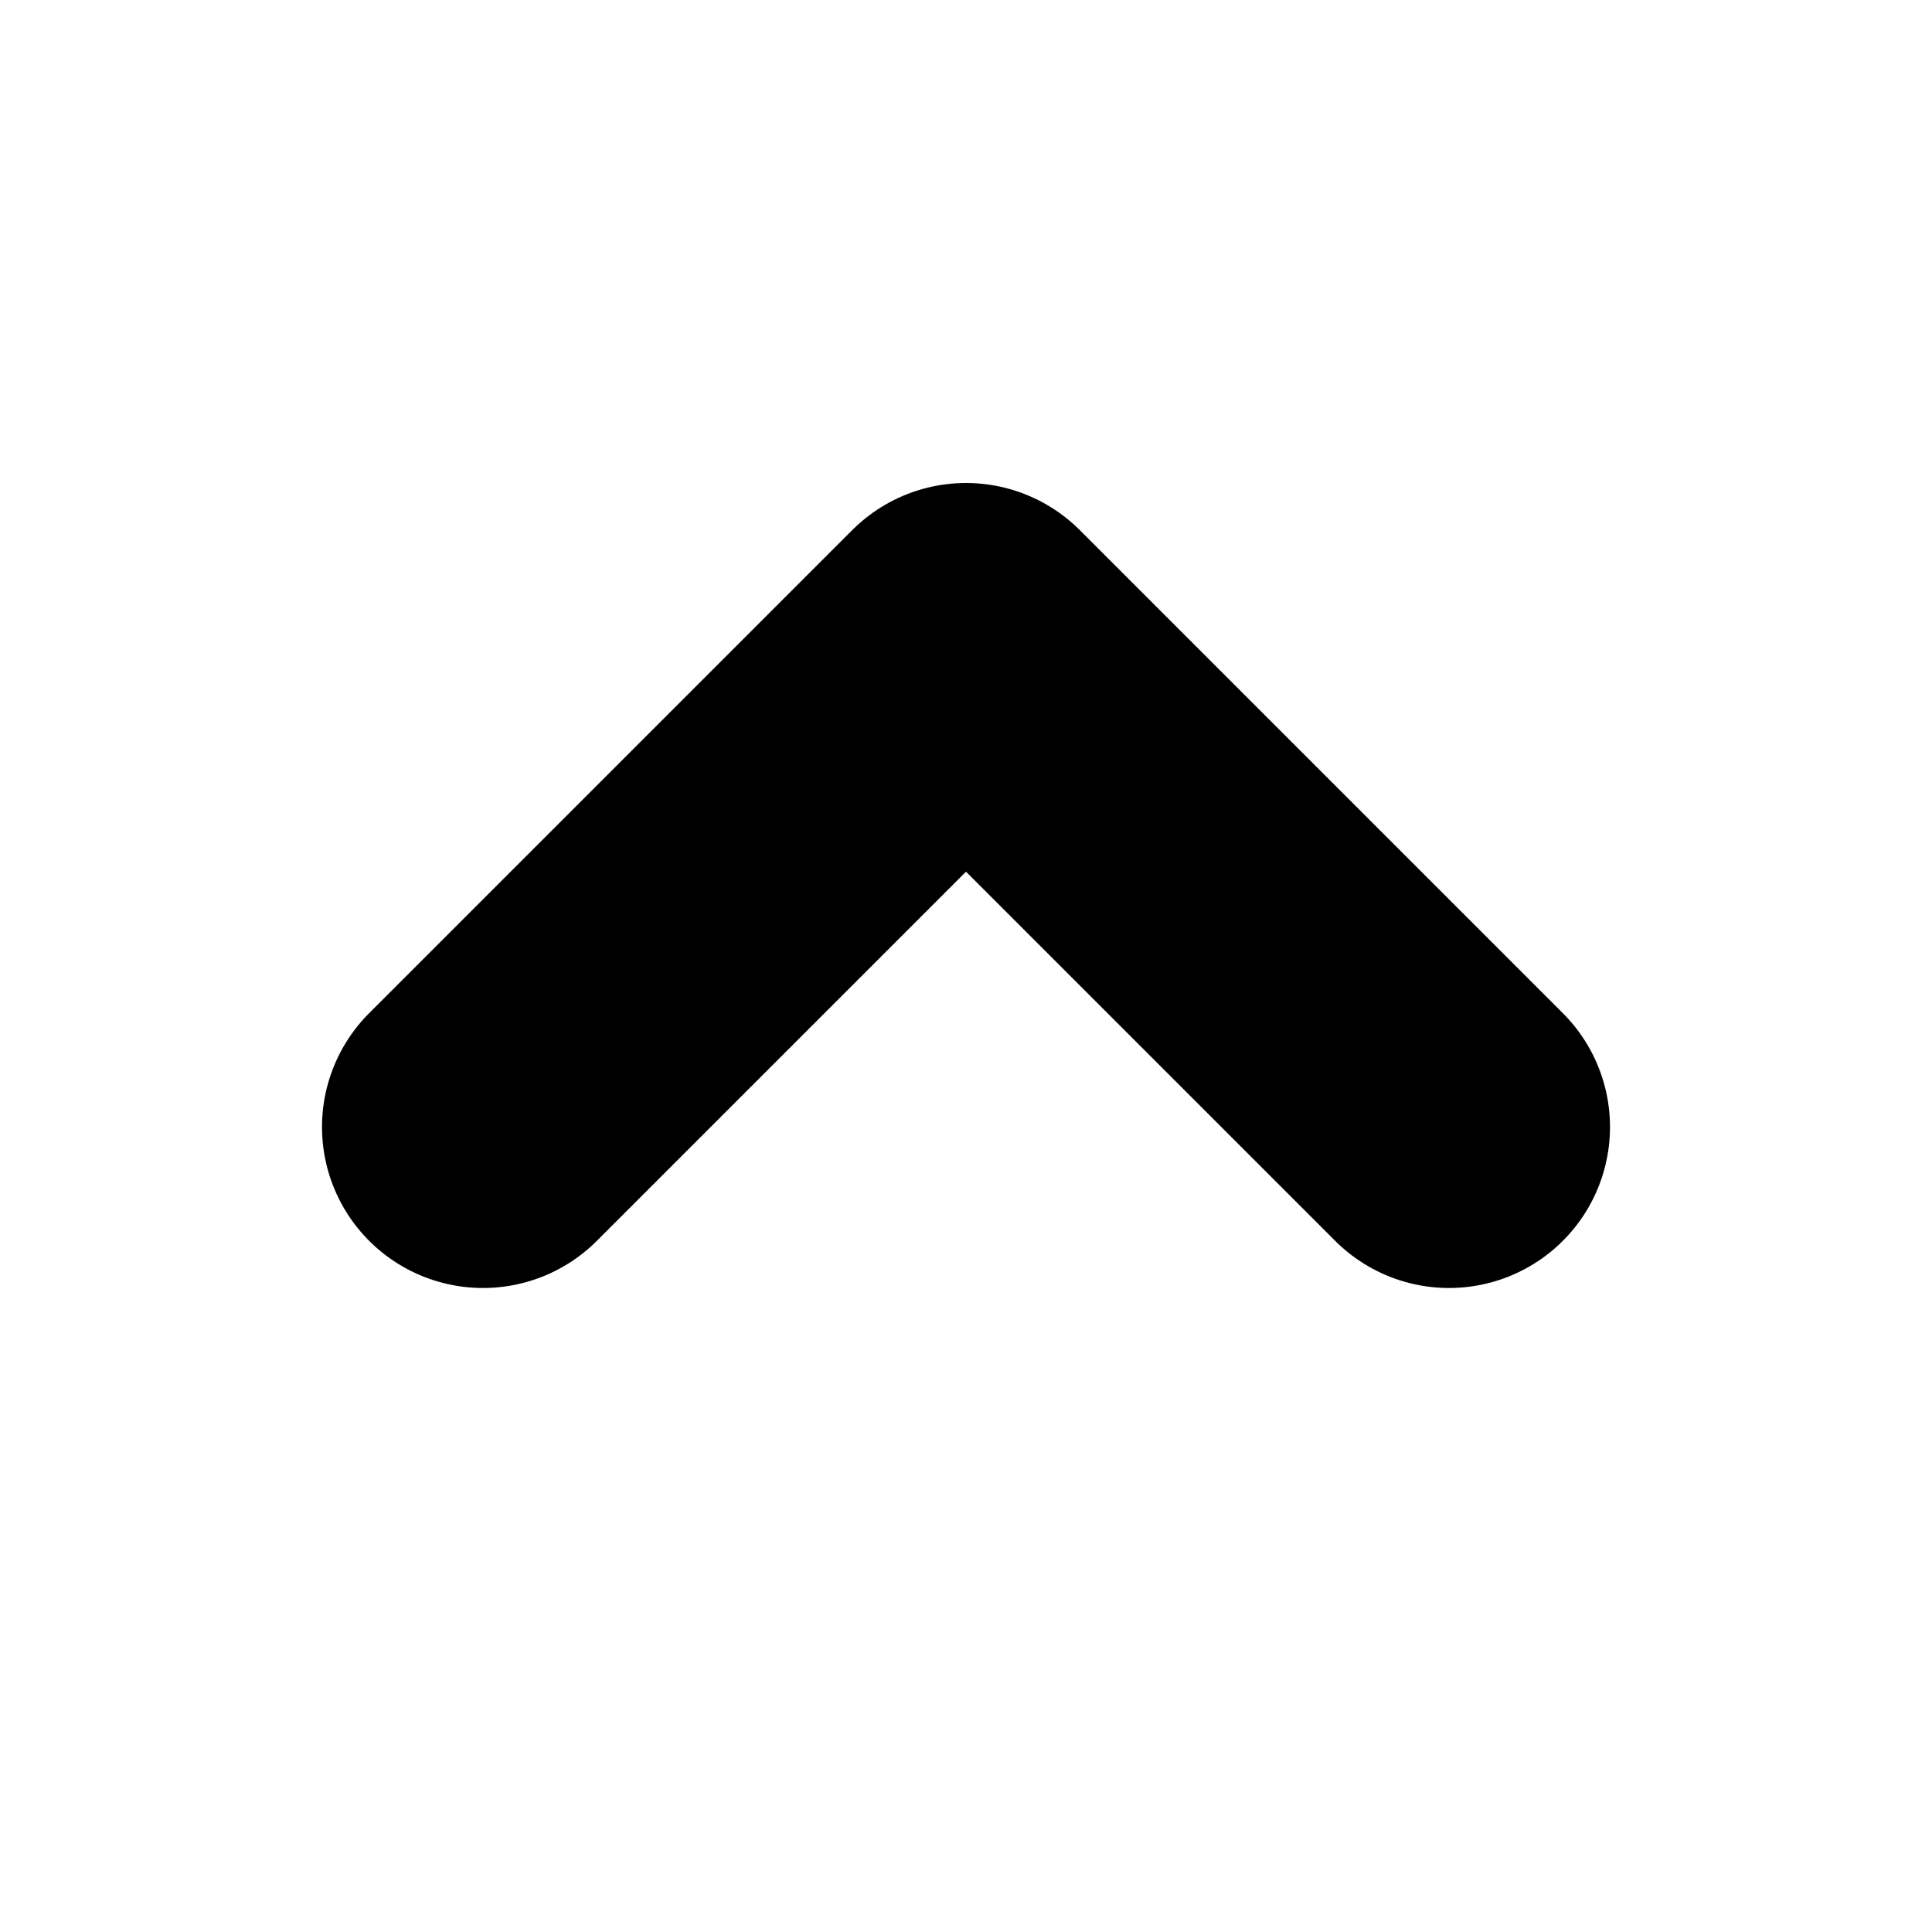 <svg width="12" height="12" viewBox="0 0 12 12" fill="none" xmlns="http://www.w3.org/2000/svg">
<path d="M9 7L6 4L3 7" stroke="currentColor" stroke-width="2" stroke-linecap="round" stroke-linejoin="round"/>
</svg>
